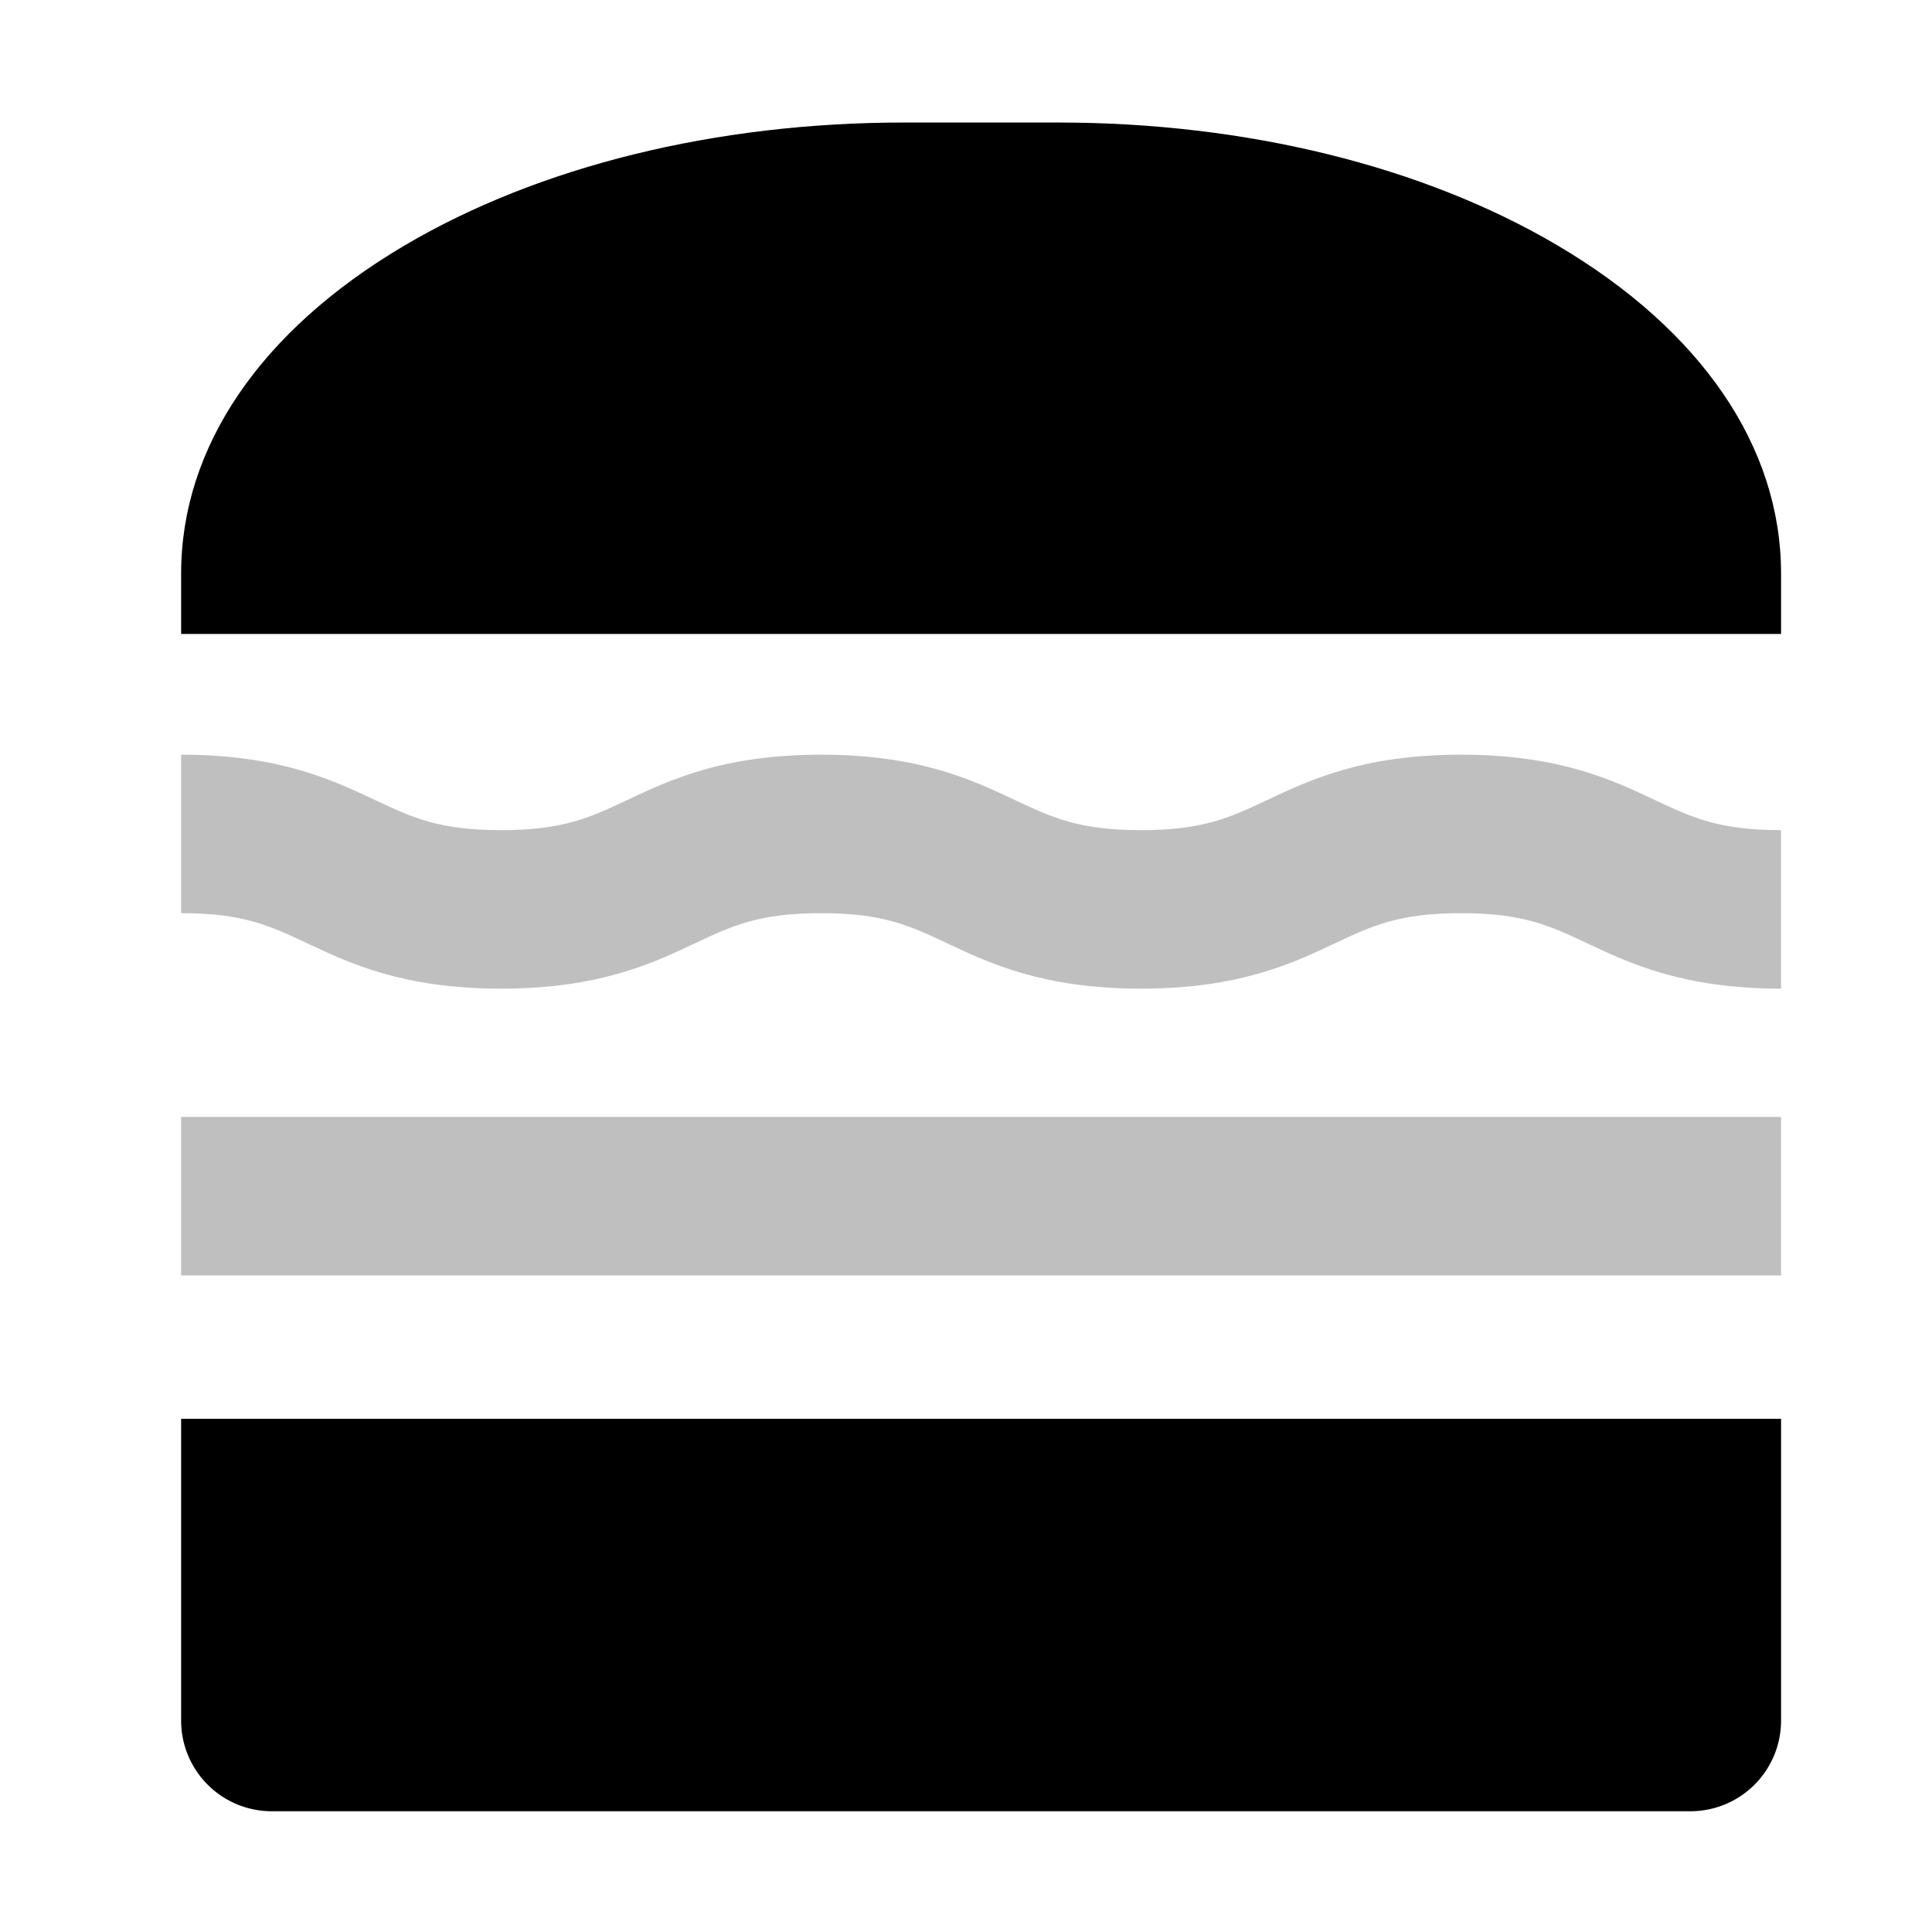 <svg xmlns="http://www.w3.org/2000/svg" id="export" viewBox="0 0 512 512">
  <defs>
    <style>
      .cls-1,.cls-2{fill:currentColor}.cls-2{opacity:.25}
    </style>
  </defs>
  <path d="M412.717,65.012c-35.579-20.985-82.545-32.541-132.247-32.541H239.529c-49.702,0-96.668,11.557-132.246,32.541C69.054,87.56,48,118.453,48,152v16H472V152C472,118.453,450.946,87.56,412.717,65.012Z" class="cls-1"/>
  <rect width="424" height="42" x="48" y="296" class="cls-2"/>
  <path d="M387.197,200c-25.905,0-40.019,6.657-51.36,12.007C325.998,216.648,318.891,220,302.394,220c-16.495,0-23.603-3.353-33.44-7.993C257.613,206.658,243.499,200,217.595,200s-40.017,6.658-51.358,12.007C156.4,216.648,149.292,220,132.798,220s-23.603-3.353-33.44-7.993C88.018,206.658,73.904,200,48,200v42c16.495,0,23.602,3.353,33.44,7.993C92.78,255.342,106.894,262,132.798,262s40.017-6.658,51.358-12.007C193.993,245.352,201.1,242,217.595,242s23.603,3.353,33.441,7.993C262.375,255.342,276.49,262,302.394,262s40.02-6.657,51.36-12.007C363.592,245.352,370.7,242,387.197,242s23.605,3.353,33.443,7.993C431.981,255.343,446.095,262,472,262V220c-16.497,0-23.605-3.353-33.443-7.993C427.216,206.657,413.102,200,387.197,200Z" class="cls-2"/>
  <path d="M48,456a24.027,24.027,0,0,0,24,24H448a24.027,24.027,0,0,0,24-24V376H48Z" class="cls-1"/>
</svg>
